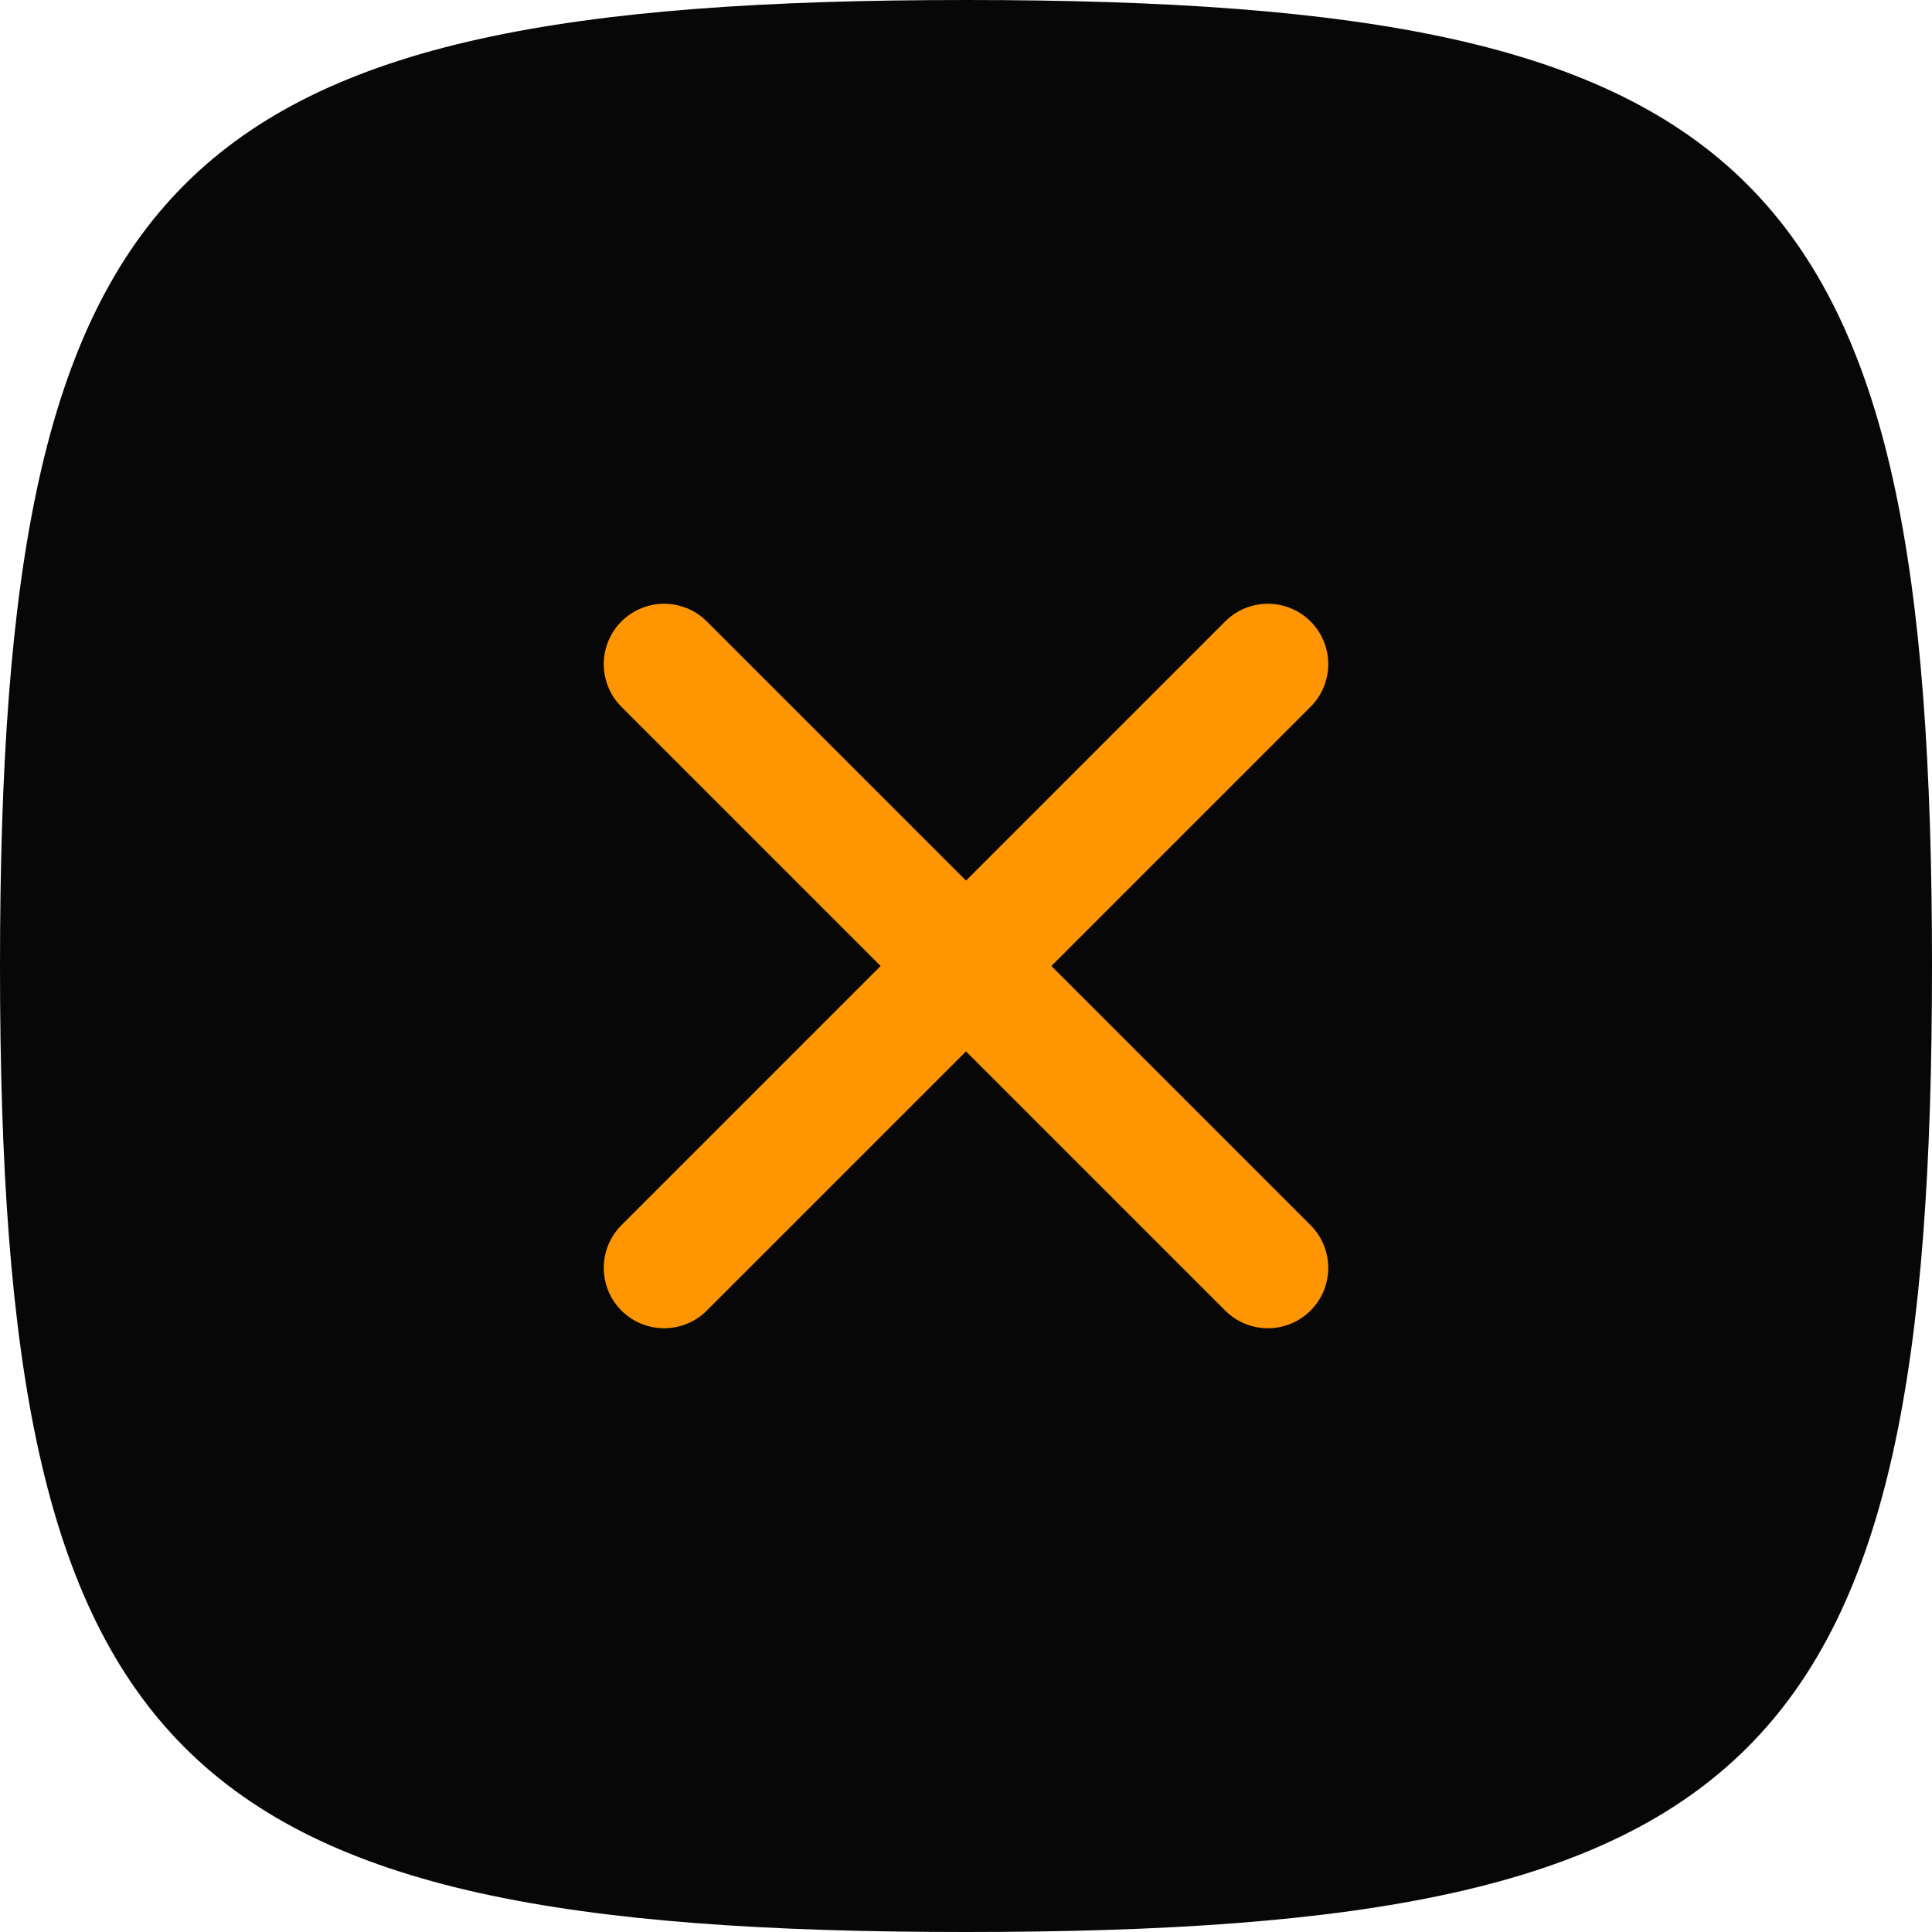 <svg xmlns="http://www.w3.org/2000/svg" viewBox="0 0 32 32"><defs><style>.cls-1{fill:#070707;fill-rule:evenodd;}.cls-2{fill:none;stroke:#ff9500;stroke-linecap:round;stroke-linejoin:round;stroke-width:2px;}</style></defs><g id="Layer_2" data-name="Layer 2"><g id="Layer_1-2" data-name="Layer 1"><path class="cls-1" d="M0,16C0,29.18,2.82,32,16,32s16-2.82,16-16S29.18,0,16,0,0,2.82,0,16Z"/><path class="cls-2" d="M21,11l-5,5m0,0-5,5m5-5,5,5m-5-5-5-5"/></g></g></svg>